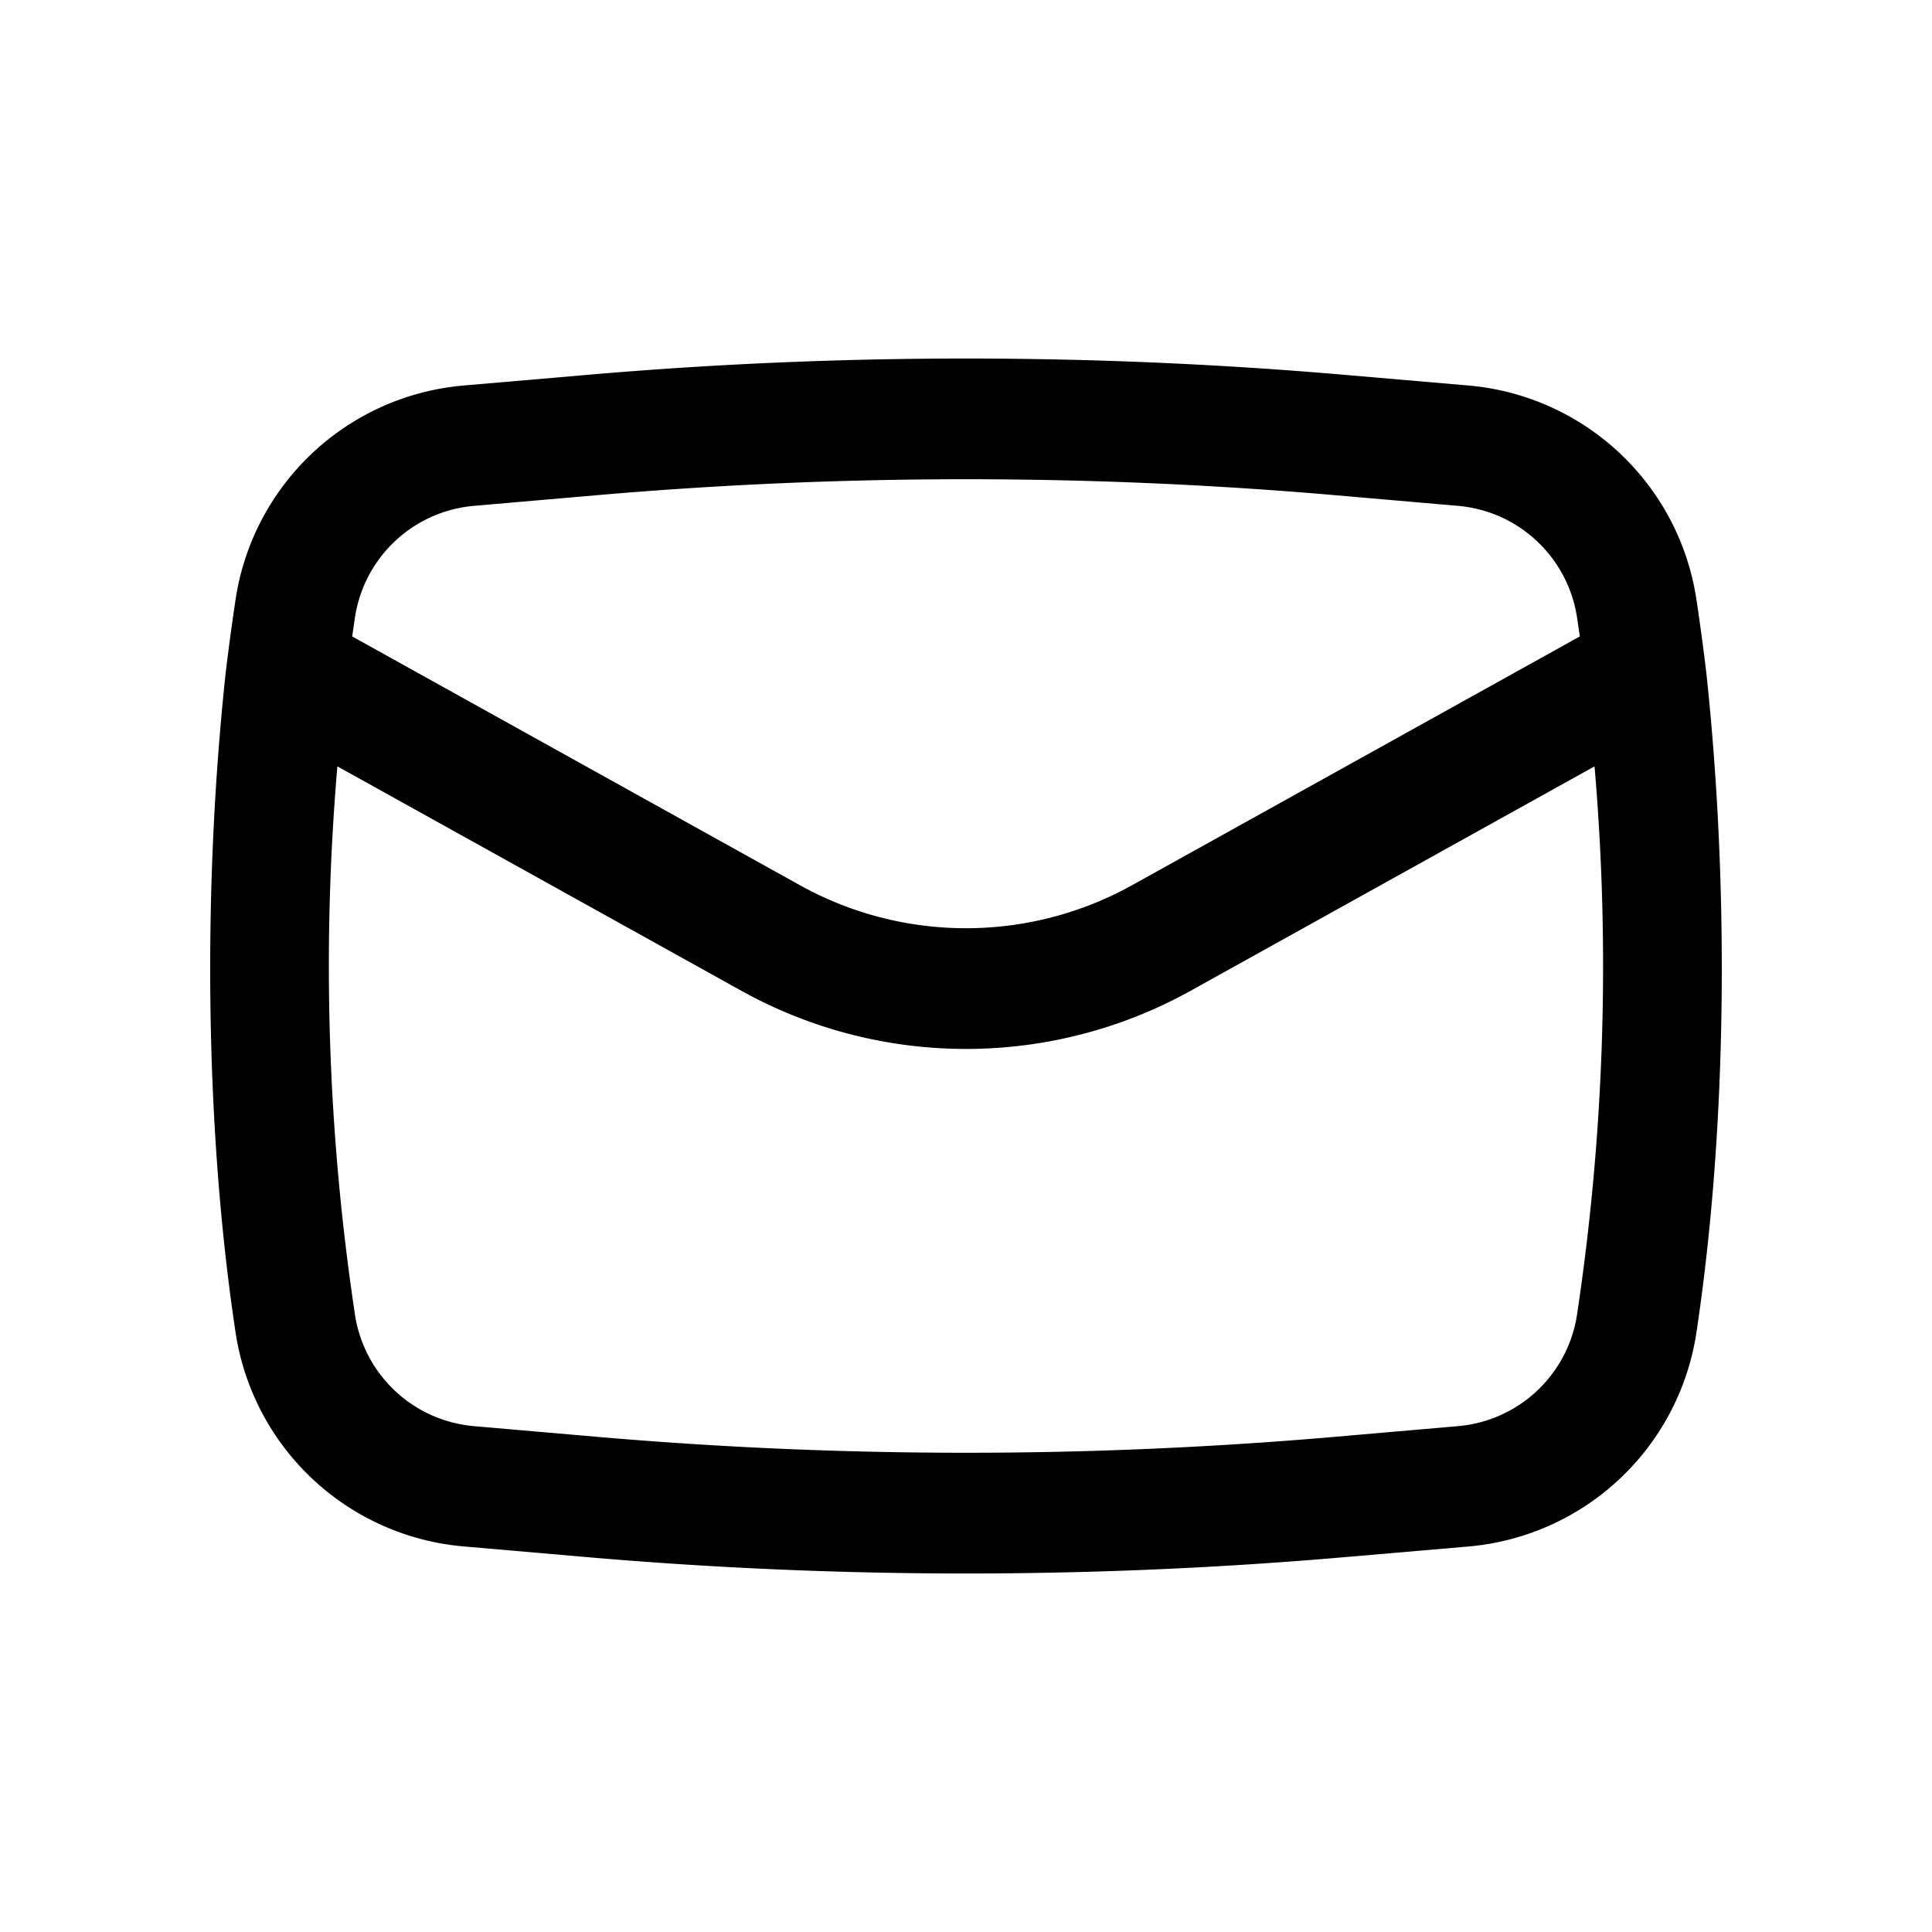<svg xmlns="http://www.w3.org/2000/svg" fill="currentColor" viewBox="0 0 24 24">
  <path  fill-rule="evenodd" d="M2.804 8.353c-.28 2.603-.268 5.605.122 8.197a3.138 3.138 0 002.831 2.66l1.51.131c3.15.274 6.316.274 9.466 0l1.51-.13a3.138 3.138 0 002.831-2.66c.39-2.593.402-5.595.122-8.198a30.68 30.68 0 00-.122-.904 3.138 3.138 0 00-2.831-2.66l-1.51-.13a54.647 54.647 0 00-9.465 0l-1.51.13a3.138 3.138 0 00-2.832 2.66c-.045.301-.086.603-.122.904zm4.593-2.2a53.146 53.146 0 019.206 0l1.51.131c.754.066 1.365.64 1.478 1.389l.034.233-5.561 3.09a4.25 4.25 0 01-4.128 0l-5.561-3.09.034-.233a1.638 1.638 0 011.478-1.389l1.51-.131zM19.808 9.52a29.099 29.099 0 01-.217 6.807 1.638 1.638 0 01-1.478 1.389l-1.51.131a53.152 53.152 0 01-9.206 0l-1.51-.131a1.638 1.638 0 01-1.478-1.389 29.1 29.1 0 01-.218-6.807l5.017 2.787a5.75 5.75 0 005.584 0l5.016-2.787z" clip-rule="evenodd"/>
</svg>
